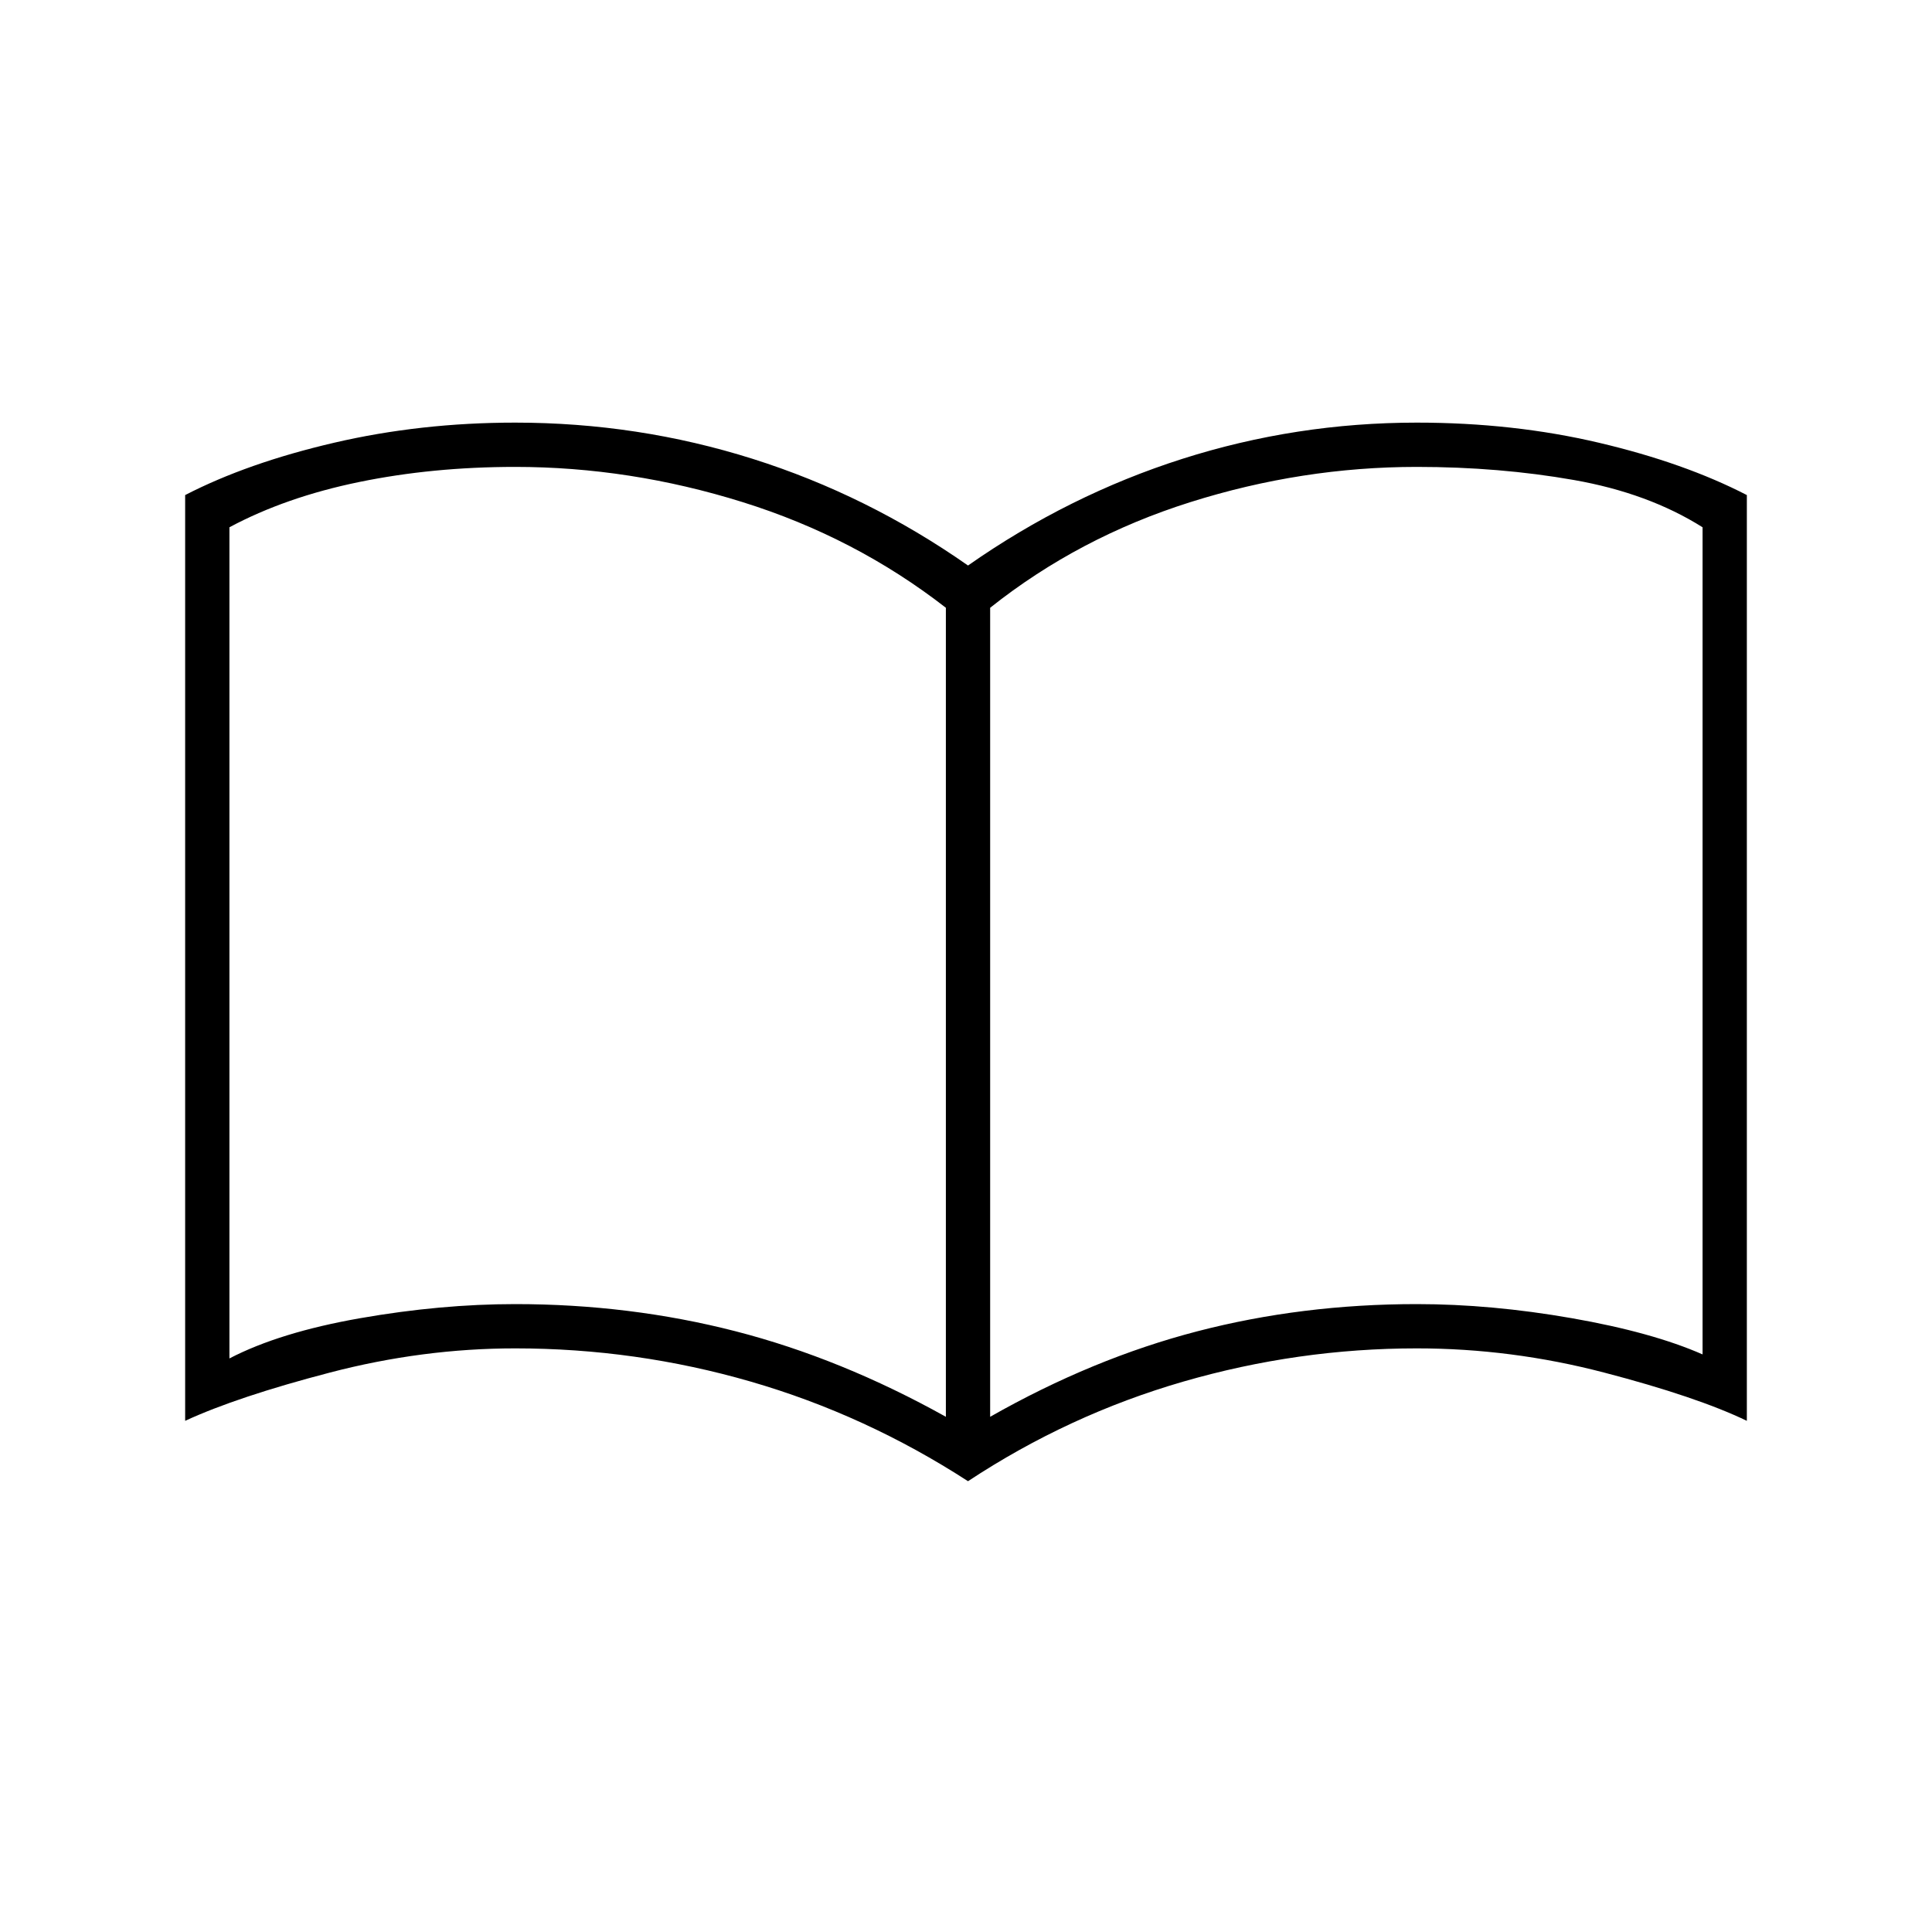 <svg xmlns="http://www.w3.org/2000/svg" height="48" width="48"><path d="M12.8 32.4q2.85 0 5.475.675Q20.9 33.75 23.5 35.2V15.1q-2.25-1.75-5.05-2.625T12.8 11.6q-2.05 0-3.875.375Q7.1 12.35 5.7 13.1v20.65q1.25-.65 3.25-1t3.85-.35Zm11.8 2.8q2.55-1.45 5.15-2.125 2.6-.675 5.45-.675 1.85 0 3.85.35t3.25.9V13.1q-1.35-.85-3.2-1.175-1.85-.325-3.9-.325-2.85 0-5.625.875T24.6 15.1Zm-.55 1.6q-2.55-1.65-5.4-2.475-2.85-.825-5.85-.825-2.3 0-4.6.6t-3.6 1.2v-23q1.55-.8 3.7-1.3 2.15-.5 4.5-.5 3.05 0 5.9.9 2.85.9 5.35 2.65 2.5-1.75 5.325-2.65 2.825-.9 5.825-.9 2.4 0 4.525.5 2.125.5 3.675 1.3v23q-1.25-.6-3.55-1.2t-4.65-.6q-2.95 0-5.8.825-2.85.825-5.35 2.475ZM14.6 23.35Z"/></svg>
